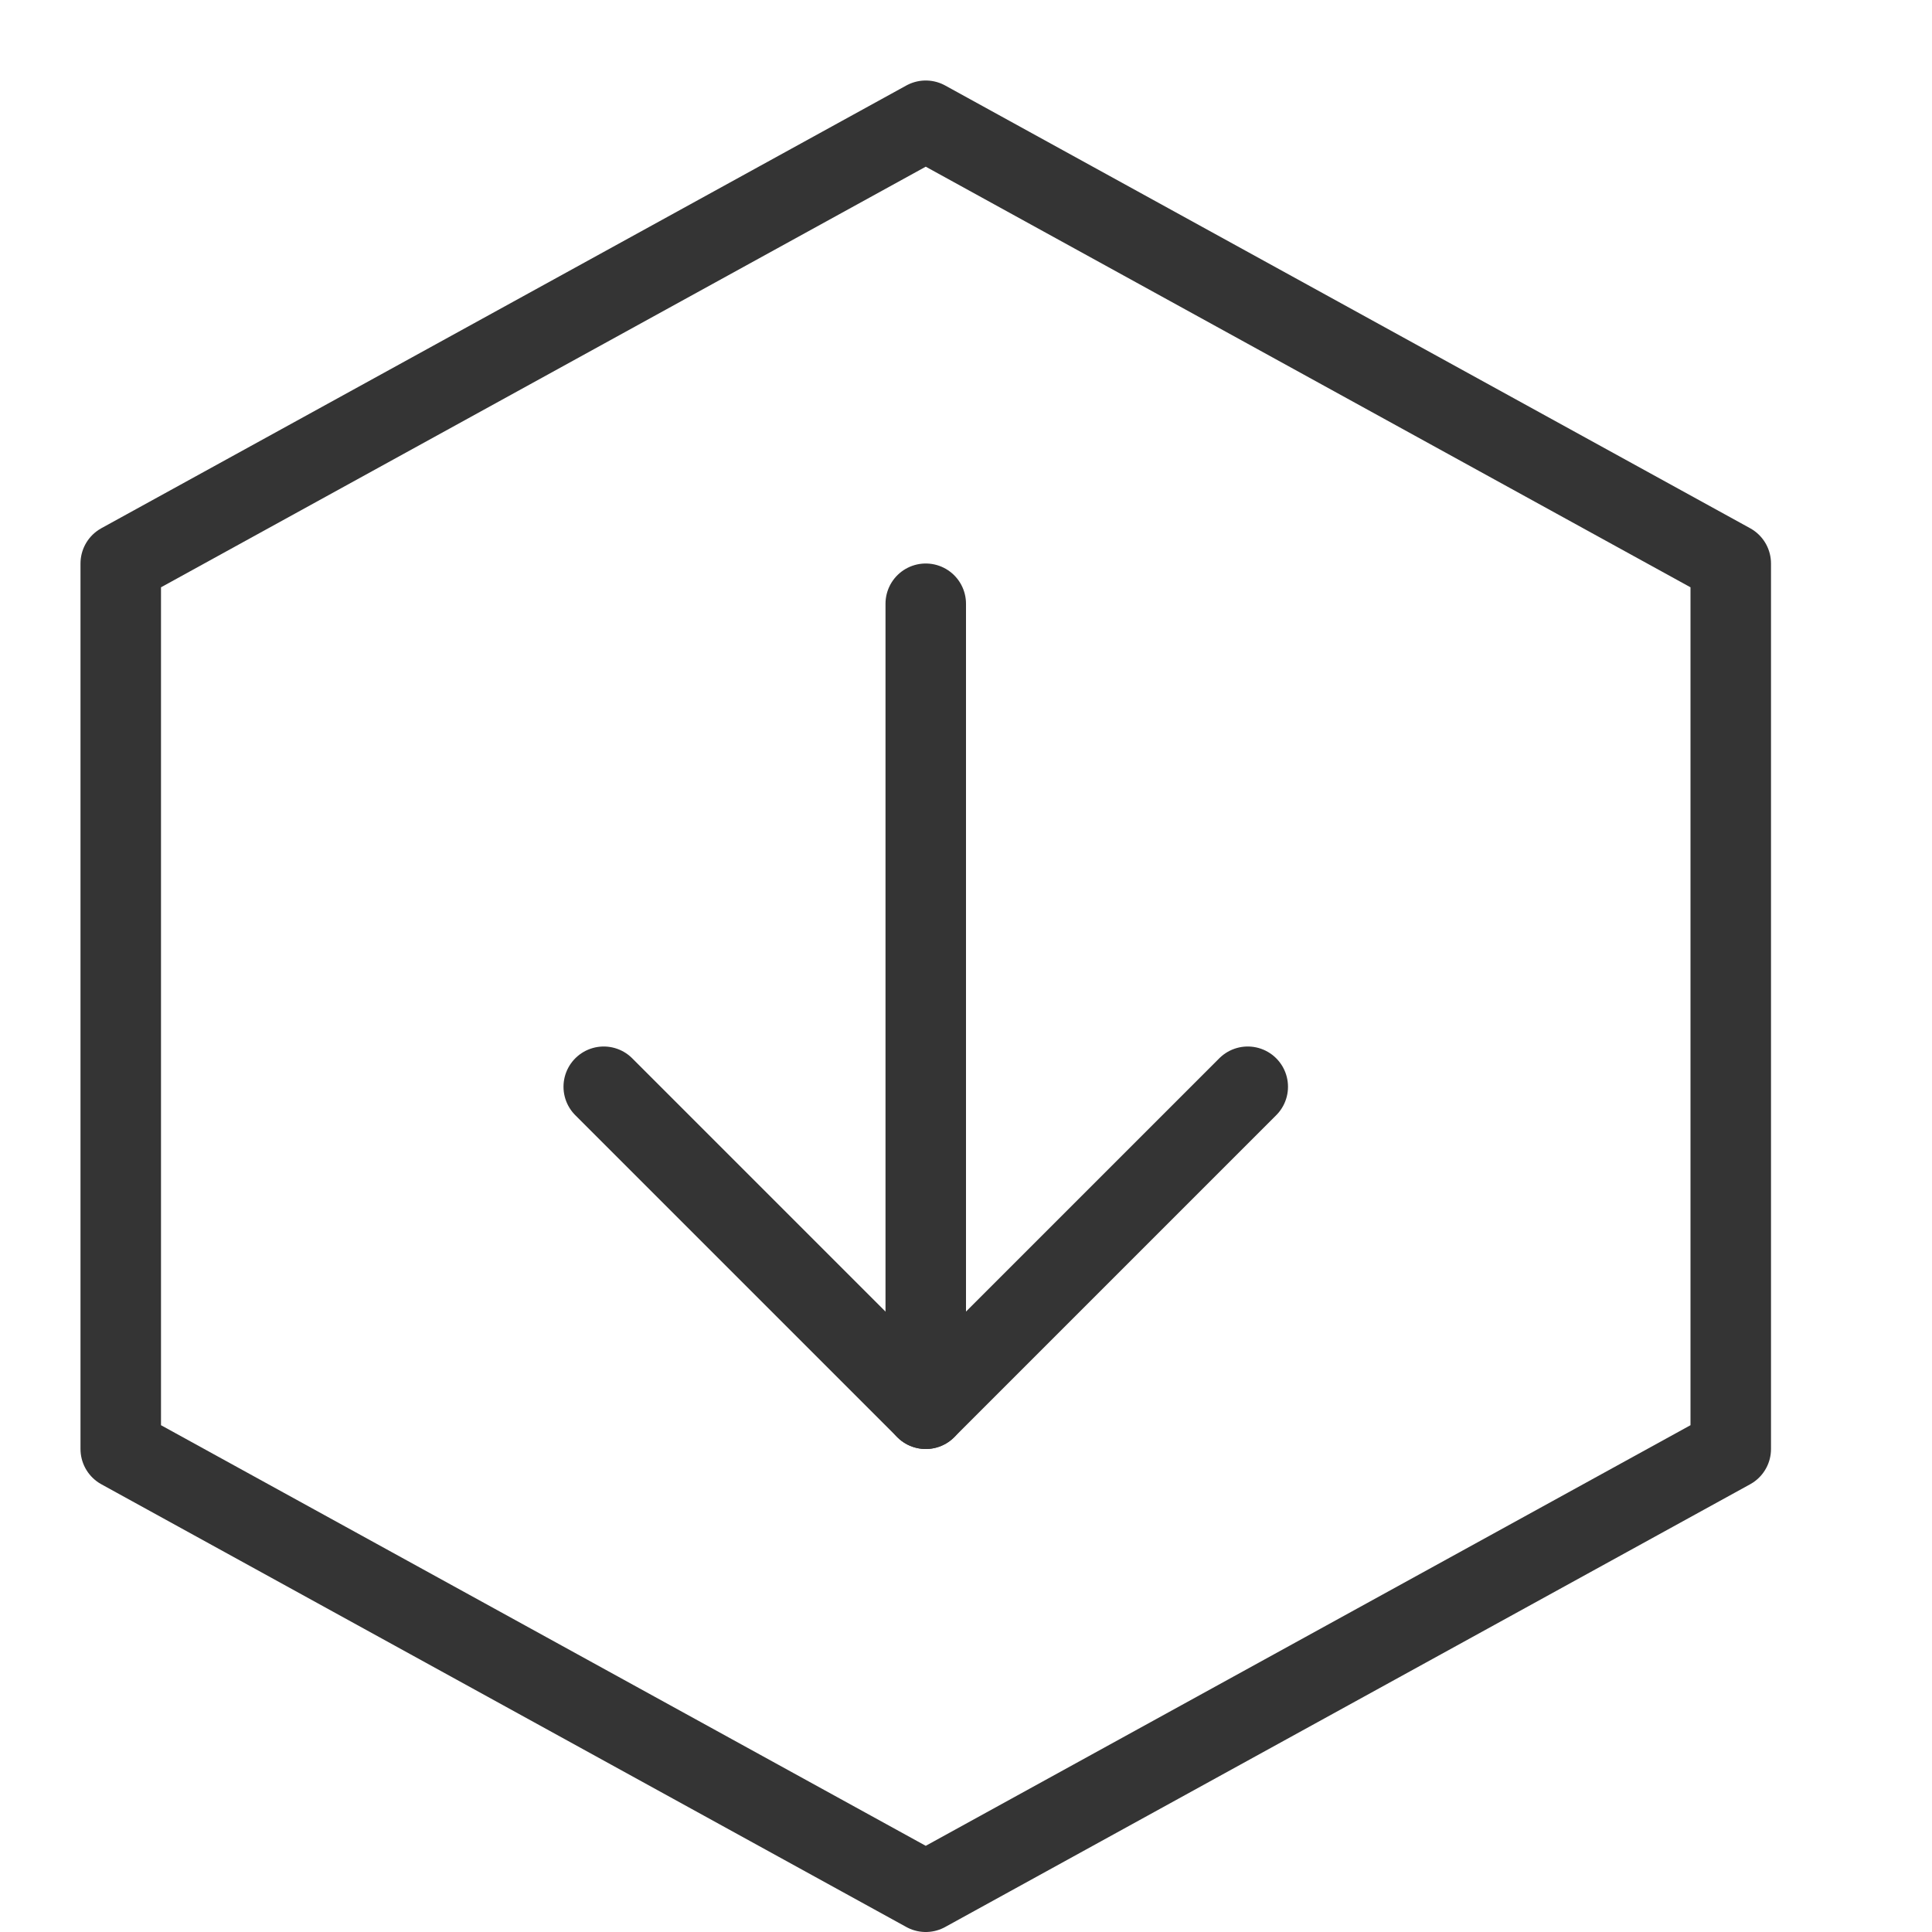 <svg enable-background="new 0 0 24 24" height="24" viewBox="0 0 24 24" width="24" xmlns="http://www.w3.org/2000/svg"><g fill="none"><g stroke="#343434" stroke-linecap="round" stroke-linejoin="round" stroke-miterlimit="10"><path d="m15.5 13.5-4 4-4-4"/><path d="m11.5 17.5v-10"/><path d="m21.5 18-10 5.5-10-5.5v-11l10-5.5 10 5.5z"/></g><path d="m0 0h24v24h-24z"/></g></svg>